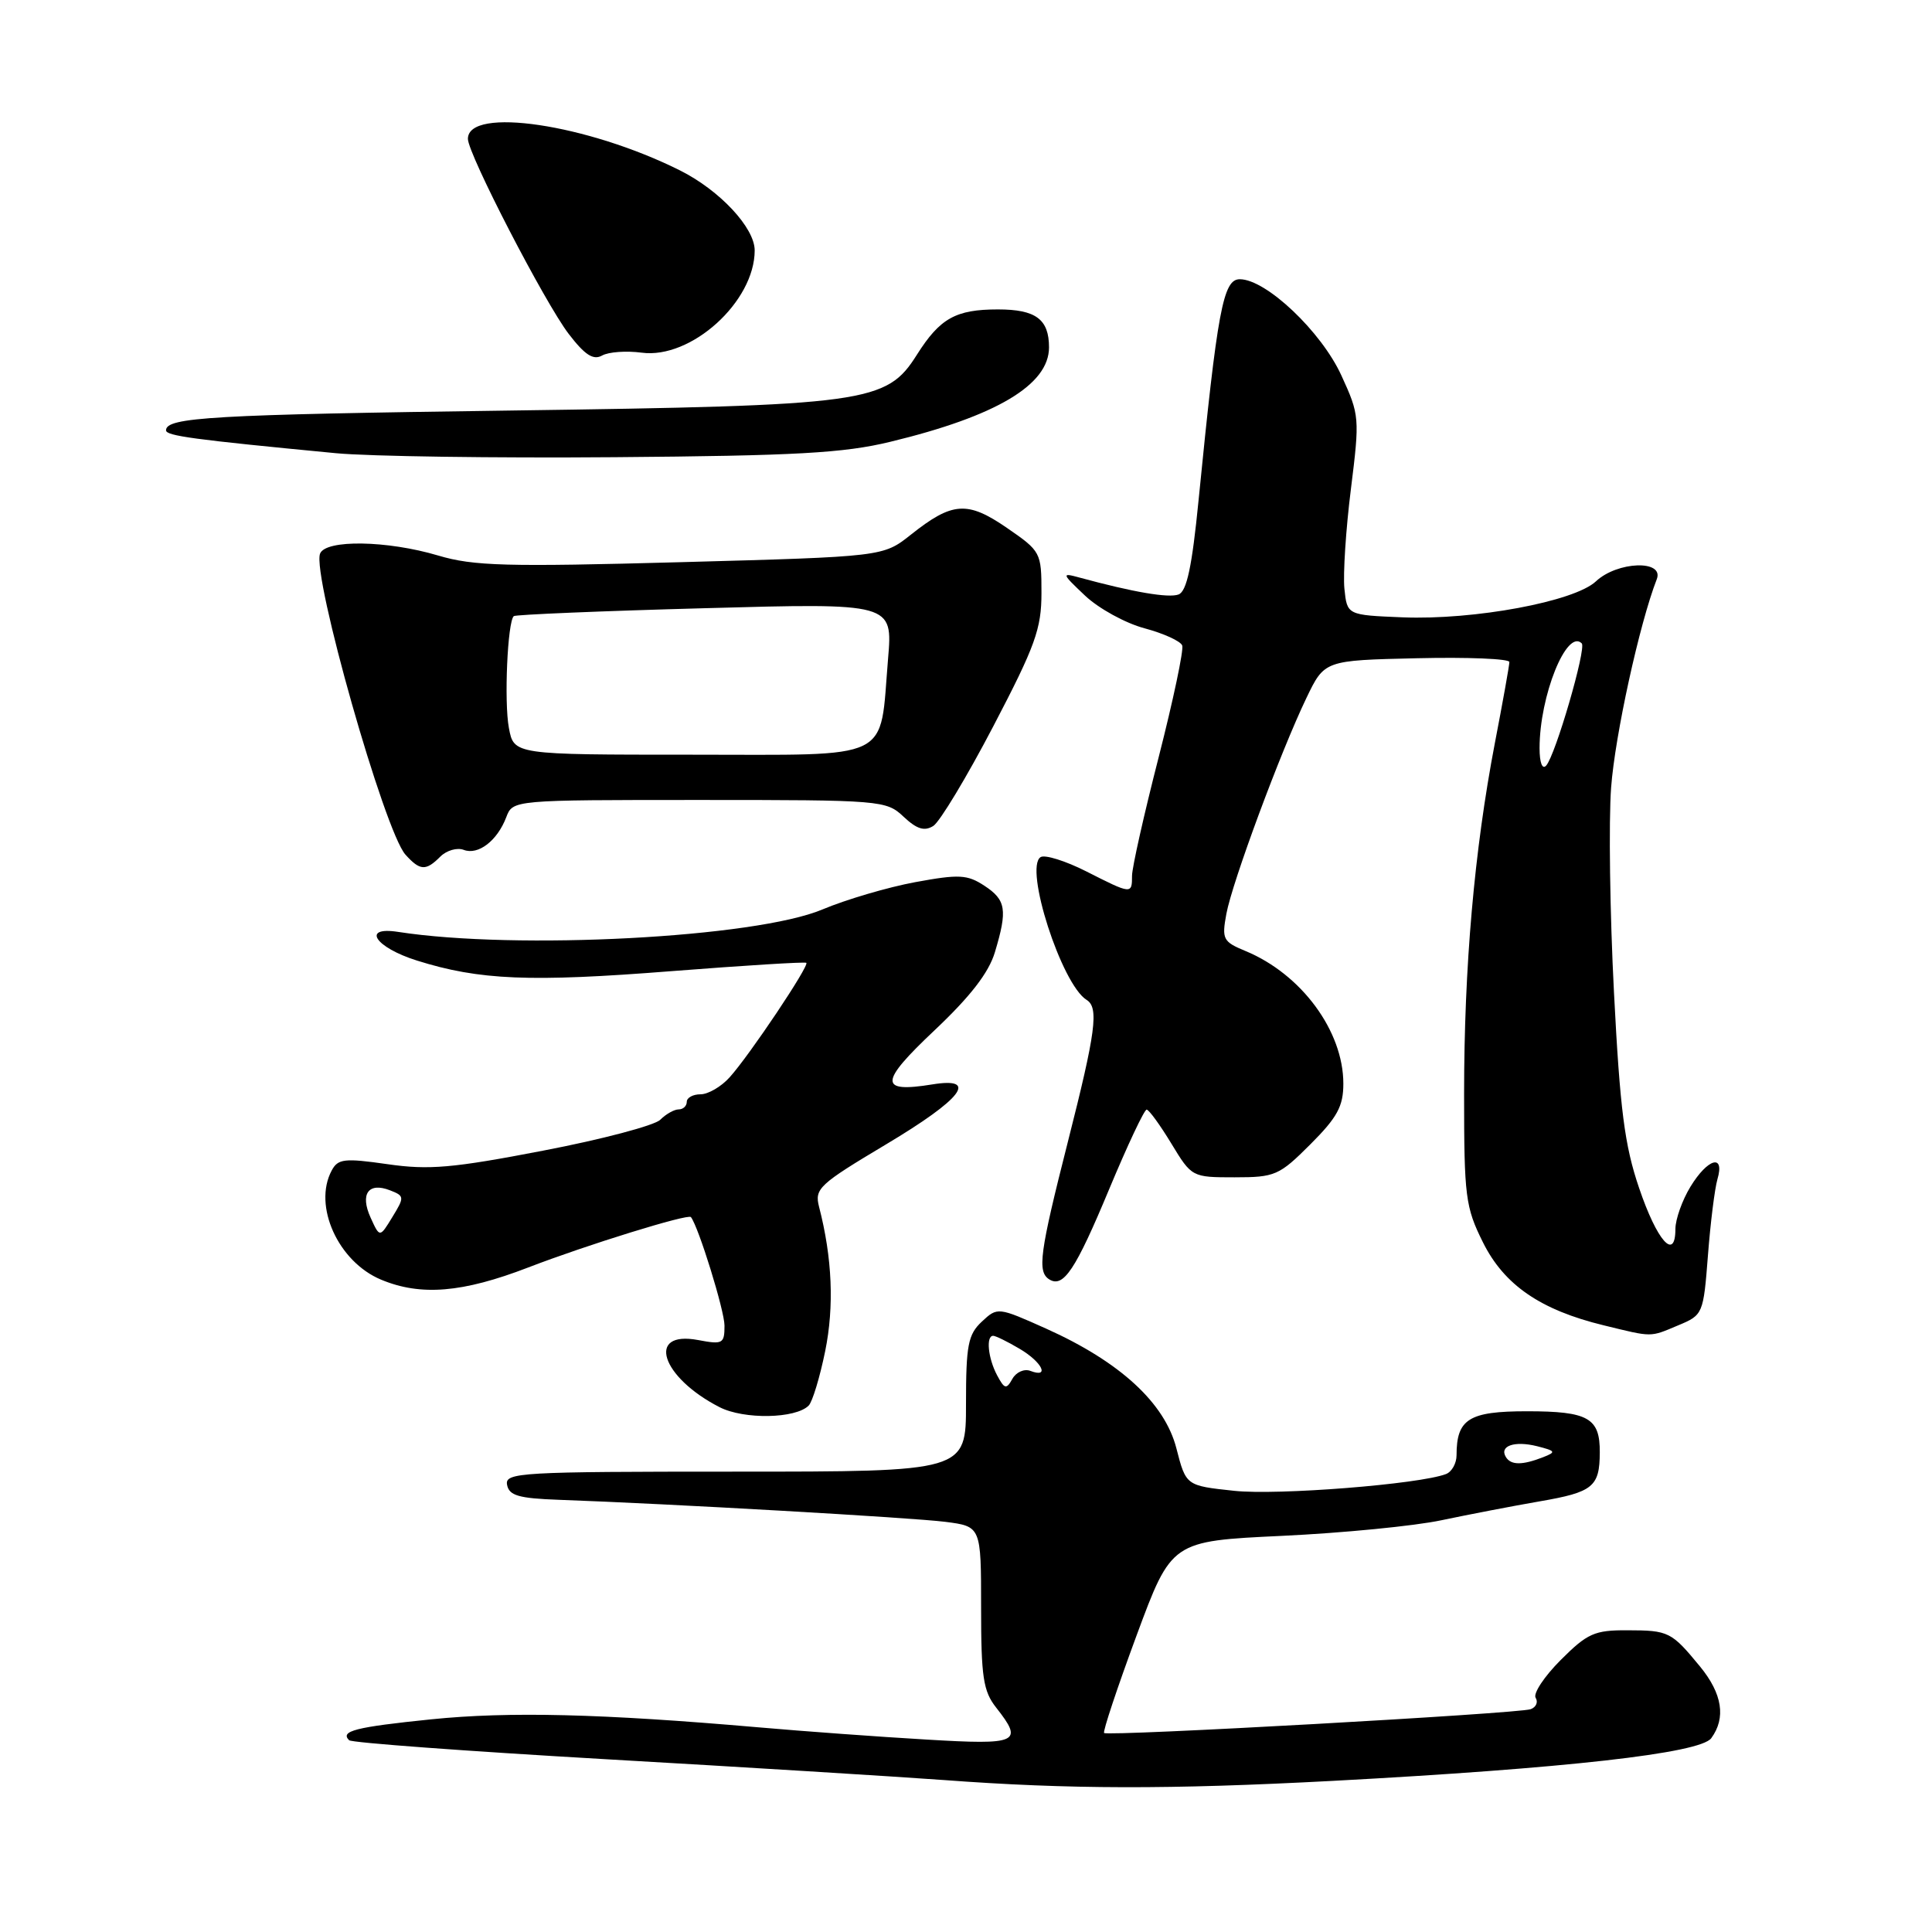 <?xml version="1.0" encoding="UTF-8" standalone="no"?>
<!DOCTYPE svg PUBLIC "-//W3C//DTD SVG 1.1//EN" "http://www.w3.org/Graphics/SVG/1.1/DTD/svg11.dtd" >
<svg xmlns="http://www.w3.org/2000/svg" xmlns:xlink="http://www.w3.org/1999/xlink" version="1.1" viewBox="0 0 256 256">
 <g >
 <path fill="currentColor"
d=" M 176.50 235.98 C 207.39 234.33 225.28 232.32 226.75 230.32 C 228.72 227.63 228.22 224.43 225.27 220.83 C 221.47 216.21 221.12 216.03 215.63 216.02 C 211.28 216.00 210.34 216.42 206.80 219.96 C 204.62 222.14 203.13 224.40 203.48 224.97 C 203.84 225.54 203.54 226.22 202.81 226.48 C 201.14 227.06 146.77 230.10 146.30 229.63 C 146.11 229.44 148.04 223.64 150.59 216.74 C 155.23 204.20 155.23 204.20 169.86 203.51 C 177.91 203.13 187.43 202.20 191.00 201.44 C 194.57 200.69 200.42 199.56 204.00 198.94 C 211.09 197.72 211.96 197.01 211.98 192.45 C 212.01 187.88 210.45 187.00 202.34 187.00 C 194.64 187.00 193.00 188.02 193.00 192.83 C 193.00 193.90 192.37 195.03 191.60 195.32 C 188.09 196.67 169.27 198.16 163.53 197.54 C 157.15 196.86 157.15 196.86 155.88 191.92 C 154.34 185.90 148.41 180.45 138.64 176.06 C 132.23 173.19 132.18 173.18 130.10 175.12 C 128.27 176.83 128.00 178.23 128.00 186.04 C 128.00 195.00 128.00 195.00 97.43 195.00 C 68.85 195.00 66.88 195.11 67.19 196.75 C 67.46 198.17 68.73 198.54 74.01 198.73 C 88.63 199.25 120.82 201.09 125.25 201.65 C 130.00 202.26 130.00 202.26 130.00 212.99 C 130.00 222.22 130.28 224.09 132.00 226.27 C 135.65 230.91 134.96 231.23 122.75 230.50 C 116.56 230.14 106.55 229.41 100.50 228.88 C 79.66 227.07 67.47 226.77 57.14 227.82 C 47.07 228.85 45.04 229.37 46.26 230.59 C 46.58 230.92 61.85 232.04 80.17 233.10 C 98.50 234.15 118.67 235.40 125.00 235.86 C 141.62 237.10 154.97 237.12 176.50 235.98 Z  M 107.15 186.25 C 107.65 185.75 108.63 182.51 109.34 179.04 C 110.55 173.10 110.28 166.67 108.53 159.91 C 107.91 157.50 108.52 156.94 117.43 151.62 C 127.48 145.62 129.75 142.68 123.54 143.69 C 116.44 144.84 116.49 143.45 123.79 136.56 C 128.57 132.05 131.02 128.89 131.83 126.17 C 133.52 120.55 133.31 119.25 130.43 117.36 C 128.17 115.88 127.08 115.82 121.27 116.89 C 117.65 117.56 112.11 119.19 108.97 120.51 C 100.12 124.24 68.43 125.91 52.75 123.48 C 47.84 122.72 49.70 125.54 55.25 127.28 C 63.52 129.88 70.23 130.16 89.00 128.68 C 98.62 127.93 106.65 127.43 106.84 127.58 C 107.28 127.93 99.31 139.84 96.68 142.75 C 95.57 143.99 93.83 145.00 92.83 145.00 C 91.82 145.00 91.00 145.45 91.00 146.00 C 91.00 146.55 90.52 147.00 89.93 147.00 C 89.34 147.00 88.24 147.62 87.48 148.38 C 86.72 149.13 79.74 150.98 71.95 152.47 C 59.97 154.78 56.82 155.05 51.35 154.26 C 45.63 153.44 44.78 153.54 43.95 155.10 C 41.45 159.77 44.81 167.19 50.49 169.56 C 55.76 171.76 61.29 171.30 70.01 167.94 C 77.71 164.97 91.18 160.80 91.55 161.27 C 92.57 162.58 96.00 173.67 96.00 175.65 C 96.00 178.05 95.77 178.18 92.49 177.56 C 85.58 176.27 87.59 182.49 95.35 186.46 C 98.59 188.11 105.41 187.99 107.15 186.25 Z  M 222.38 175.61 C 225.65 174.25 225.71 174.11 226.31 166.36 C 226.64 162.04 227.21 157.49 227.57 156.25 C 228.57 152.84 226.29 153.48 223.99 157.25 C 222.90 159.04 222.01 161.55 222.00 162.83 C 222.00 167.17 219.57 164.45 217.19 157.42 C 215.26 151.76 214.66 147.05 213.86 131.50 C 213.32 121.05 213.15 108.84 213.48 104.36 C 214.00 97.41 217.24 82.63 219.53 76.75 C 220.54 74.15 214.30 74.37 211.47 77.03 C 208.62 79.71 195.34 82.18 185.85 81.80 C 178.50 81.50 178.50 81.50 178.14 78.00 C 177.95 76.08 178.33 70.14 179.00 64.82 C 180.18 55.37 180.15 55.00 177.74 49.75 C 175.08 43.93 167.76 37.00 164.28 37.00 C 162.07 37.00 161.32 41.02 158.81 66.35 C 157.95 75.08 157.25 78.35 156.17 78.77 C 154.85 79.27 150.16 78.47 143.00 76.52 C 140.63 75.87 140.68 76.00 143.78 78.93 C 145.58 80.63 149.13 82.58 151.65 83.25 C 154.18 83.93 156.43 84.95 156.65 85.53 C 156.87 86.10 155.46 92.77 153.53 100.33 C 151.59 107.90 150.00 114.97 150.00 116.04 C 150.00 118.52 149.94 118.51 143.93 115.46 C 141.18 114.07 138.46 113.22 137.89 113.57 C 135.67 114.94 140.66 130.43 143.98 132.49 C 145.63 133.51 145.20 136.72 141.50 151.29 C 137.75 166.05 137.42 168.52 139.04 169.53 C 140.91 170.68 142.51 168.28 146.98 157.55 C 149.40 151.75 151.63 147.01 151.94 147.03 C 152.25 147.05 153.72 149.07 155.21 151.53 C 157.91 155.98 157.95 156.00 163.59 156.00 C 168.95 156.00 169.50 155.76 173.63 151.63 C 177.20 148.06 178.00 146.59 178.00 143.59 C 178.00 136.62 172.45 129.09 165.05 126.02 C 162.05 124.78 161.88 124.45 162.50 121.09 C 163.28 116.88 169.65 99.69 173.10 92.50 C 175.50 87.50 175.50 87.50 187.75 87.22 C 194.49 87.06 200.00 87.29 200.00 87.72 C 200.00 88.15 199.13 93.00 198.07 98.50 C 195.35 112.71 194.00 128.08 194.00 144.98 C 194.00 158.57 194.18 159.96 196.50 164.62 C 199.31 170.27 204.13 173.58 212.49 175.61 C 219.05 177.21 218.57 177.21 222.38 175.61 Z  M 58.35 113.50 C 59.18 112.68 60.57 112.28 61.44 112.61 C 63.36 113.35 65.89 111.41 67.08 108.29 C 67.95 106.00 67.95 106.00 92.66 106.00 C 116.80 106.00 117.43 106.05 119.73 108.22 C 121.49 109.87 122.49 110.18 123.67 109.44 C 124.53 108.89 128.11 102.95 131.62 96.23 C 137.19 85.57 138.00 83.32 138.00 78.55 C 138.00 73.20 137.91 73.04 133.44 69.96 C 128.18 66.34 126.19 66.48 120.68 70.86 C 117.02 73.76 117.02 73.76 90.26 74.49 C 67.10 75.12 62.76 75.01 58.06 73.61 C 51.30 71.60 43.14 71.47 42.41 73.36 C 41.32 76.22 50.95 110.17 53.73 113.25 C 55.66 115.39 56.43 115.43 58.35 113.50 Z  M 117.97 58.54 C 132.01 55.15 139.00 50.99 139.00 46.03 C 139.00 42.30 137.25 41.00 132.23 41.00 C 126.64 41.00 124.55 42.17 121.49 47.01 C 117.46 53.40 114.97 53.74 67.50 54.40 C 28.13 54.94 22.00 55.29 22.00 57.02 C 22.00 57.75 25.59 58.24 44.50 60.05 C 48.90 60.47 65.55 60.71 81.50 60.58 C 105.46 60.39 111.80 60.04 117.97 58.54 Z  M 85.02 46.73 C 91.57 47.61 100.00 39.98 100.00 33.18 C 100.00 30.18 95.37 25.22 90.12 22.59 C 77.85 16.45 62.00 14.09 62.00 18.40 C 62.00 20.40 72.20 40.13 75.36 44.25 C 77.50 47.04 78.61 47.76 79.78 47.11 C 80.63 46.63 82.99 46.46 85.02 46.73 Z  M 199.54 193.07 C 198.63 191.59 200.67 190.88 203.67 191.63 C 206.15 192.26 206.23 192.40 204.46 193.09 C 201.72 194.16 200.21 194.16 199.54 193.07 Z  M 132.12 182.23 C 130.92 179.98 130.62 177.00 131.60 177.00 C 131.92 177.00 133.50 177.77 135.10 178.72 C 138.09 180.48 139.15 182.65 136.53 181.65 C 135.72 181.34 134.65 181.81 134.15 182.70 C 133.35 184.13 133.11 184.08 132.12 182.23 Z  M 49.11 161.35 C 47.68 158.21 48.81 156.61 51.67 157.72 C 53.60 158.47 53.61 158.62 52.00 161.25 C 50.32 164.01 50.32 164.01 49.11 161.35 Z  M 204.00 99.14 C 204.00 92.21 207.60 83.26 209.59 85.25 C 210.23 85.90 206.10 100.11 204.87 101.45 C 204.36 102.01 204.00 101.05 204.00 99.14 Z  M 67.43 96.45 C 66.78 93.00 67.25 82.37 68.08 81.64 C 68.31 81.44 79.71 80.96 93.40 80.59 C 118.30 79.90 118.30 79.90 117.67 87.32 C 116.52 101.04 118.65 100.00 91.57 100.00 C 68.09 100.00 68.09 100.00 67.43 96.45 Z "/>
</g>
</svg>